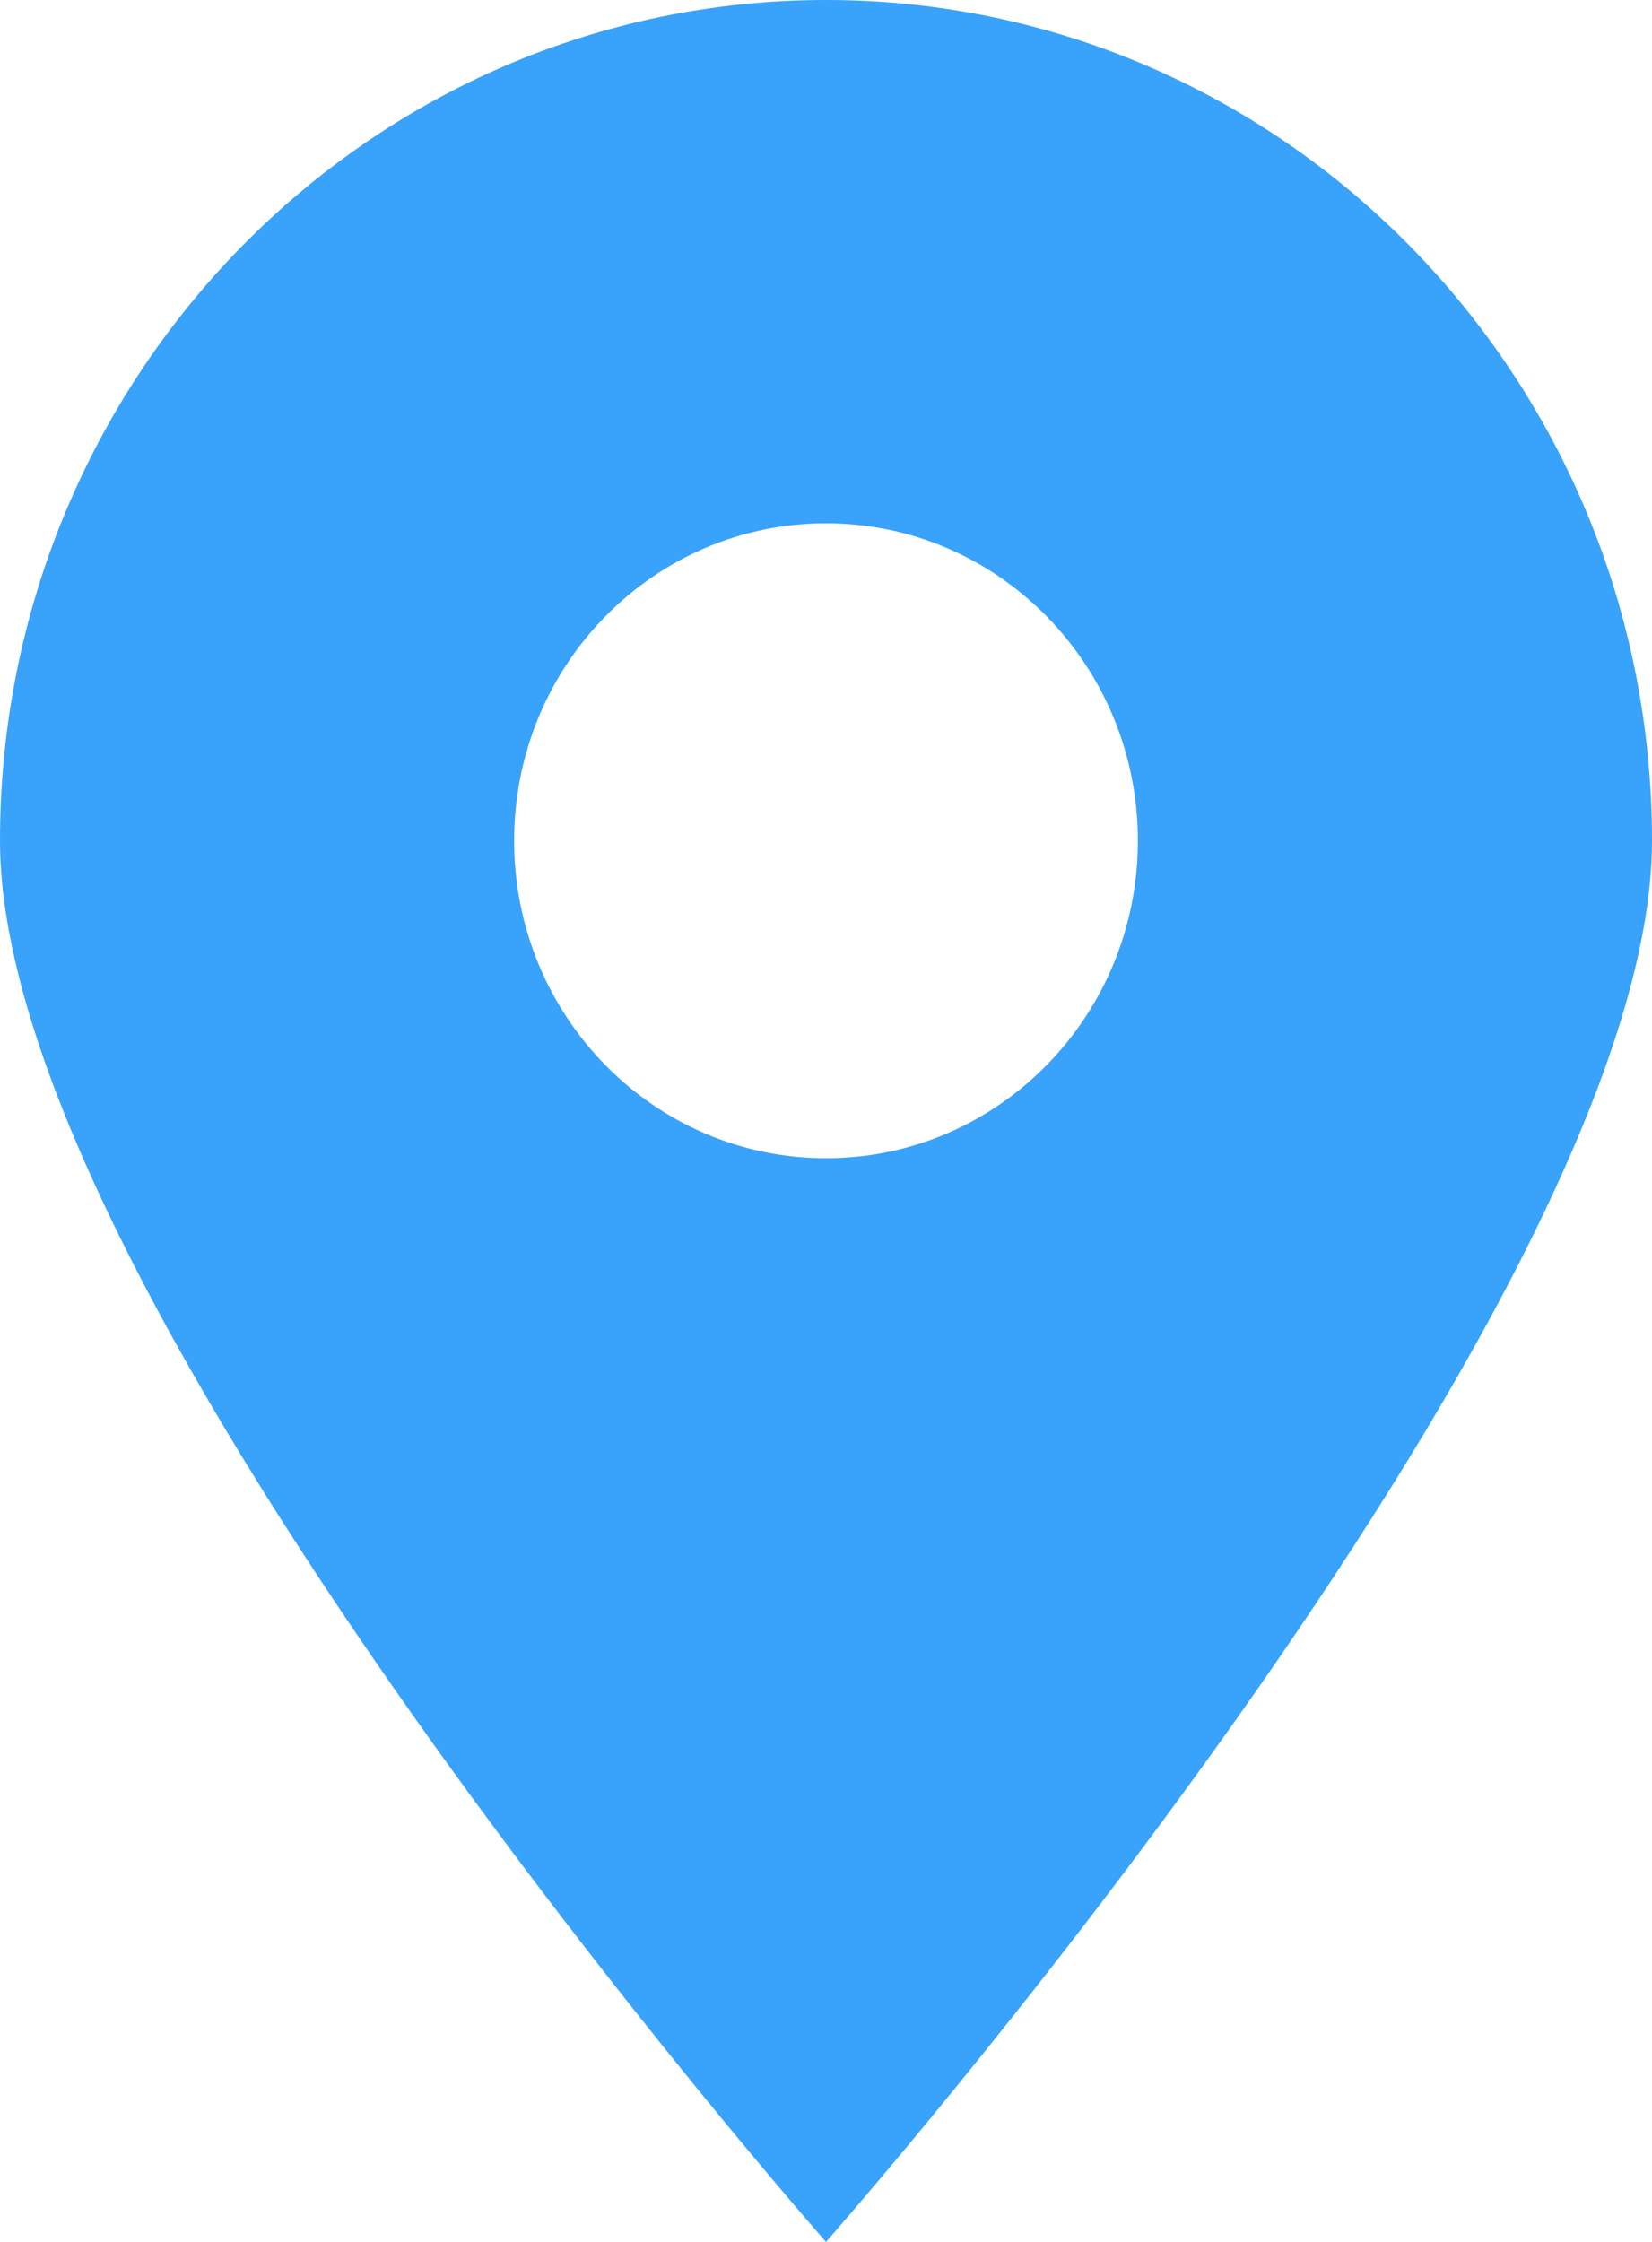 <?xml version="1.0" encoding="UTF-8"?>
<svg width="14px" height="19px" viewBox="0 0 14 19" version="1.1" xmlns="http://www.w3.org/2000/svg" xmlns:xlink="http://www.w3.org/1999/xlink">
    <!-- Generator: Sketch 49.1 (51147) - http://www.bohemiancoding.com/sketch -->
    <title>Shape</title>
    <desc>Created with Sketch.</desc>
    <defs></defs>
    <g id="Page-1" stroke="none" stroke-width="1" fill="none" fill-rule="evenodd">
        <g id="告警过滤器管理_全国" transform="translate(-1276, -410)" fill="#39A2FB">
            <g id="设备信息概览" transform="translate(322, 350)">
                <g id="定位" transform="translate(954, 60)">
                    <path d="M7,19 C7,19 0,11.06 0,7.125 C0,3.19 3.134,0 7,0 C10.866,0 14,3.19 14,7.125 C14,11.06 7,19 7,19 Z M7,4.435 C5.54,4.435 4.357,5.639 4.357,7.125 C4.357,8.611 5.54,9.816 7,9.816 C8.46,9.816 9.643,8.611 9.643,7.125 C9.643,5.639 8.46,4.435 7,4.435 Z" id="Shape"></path>
                </g>
            </g>
        </g>
    </g>
</svg>